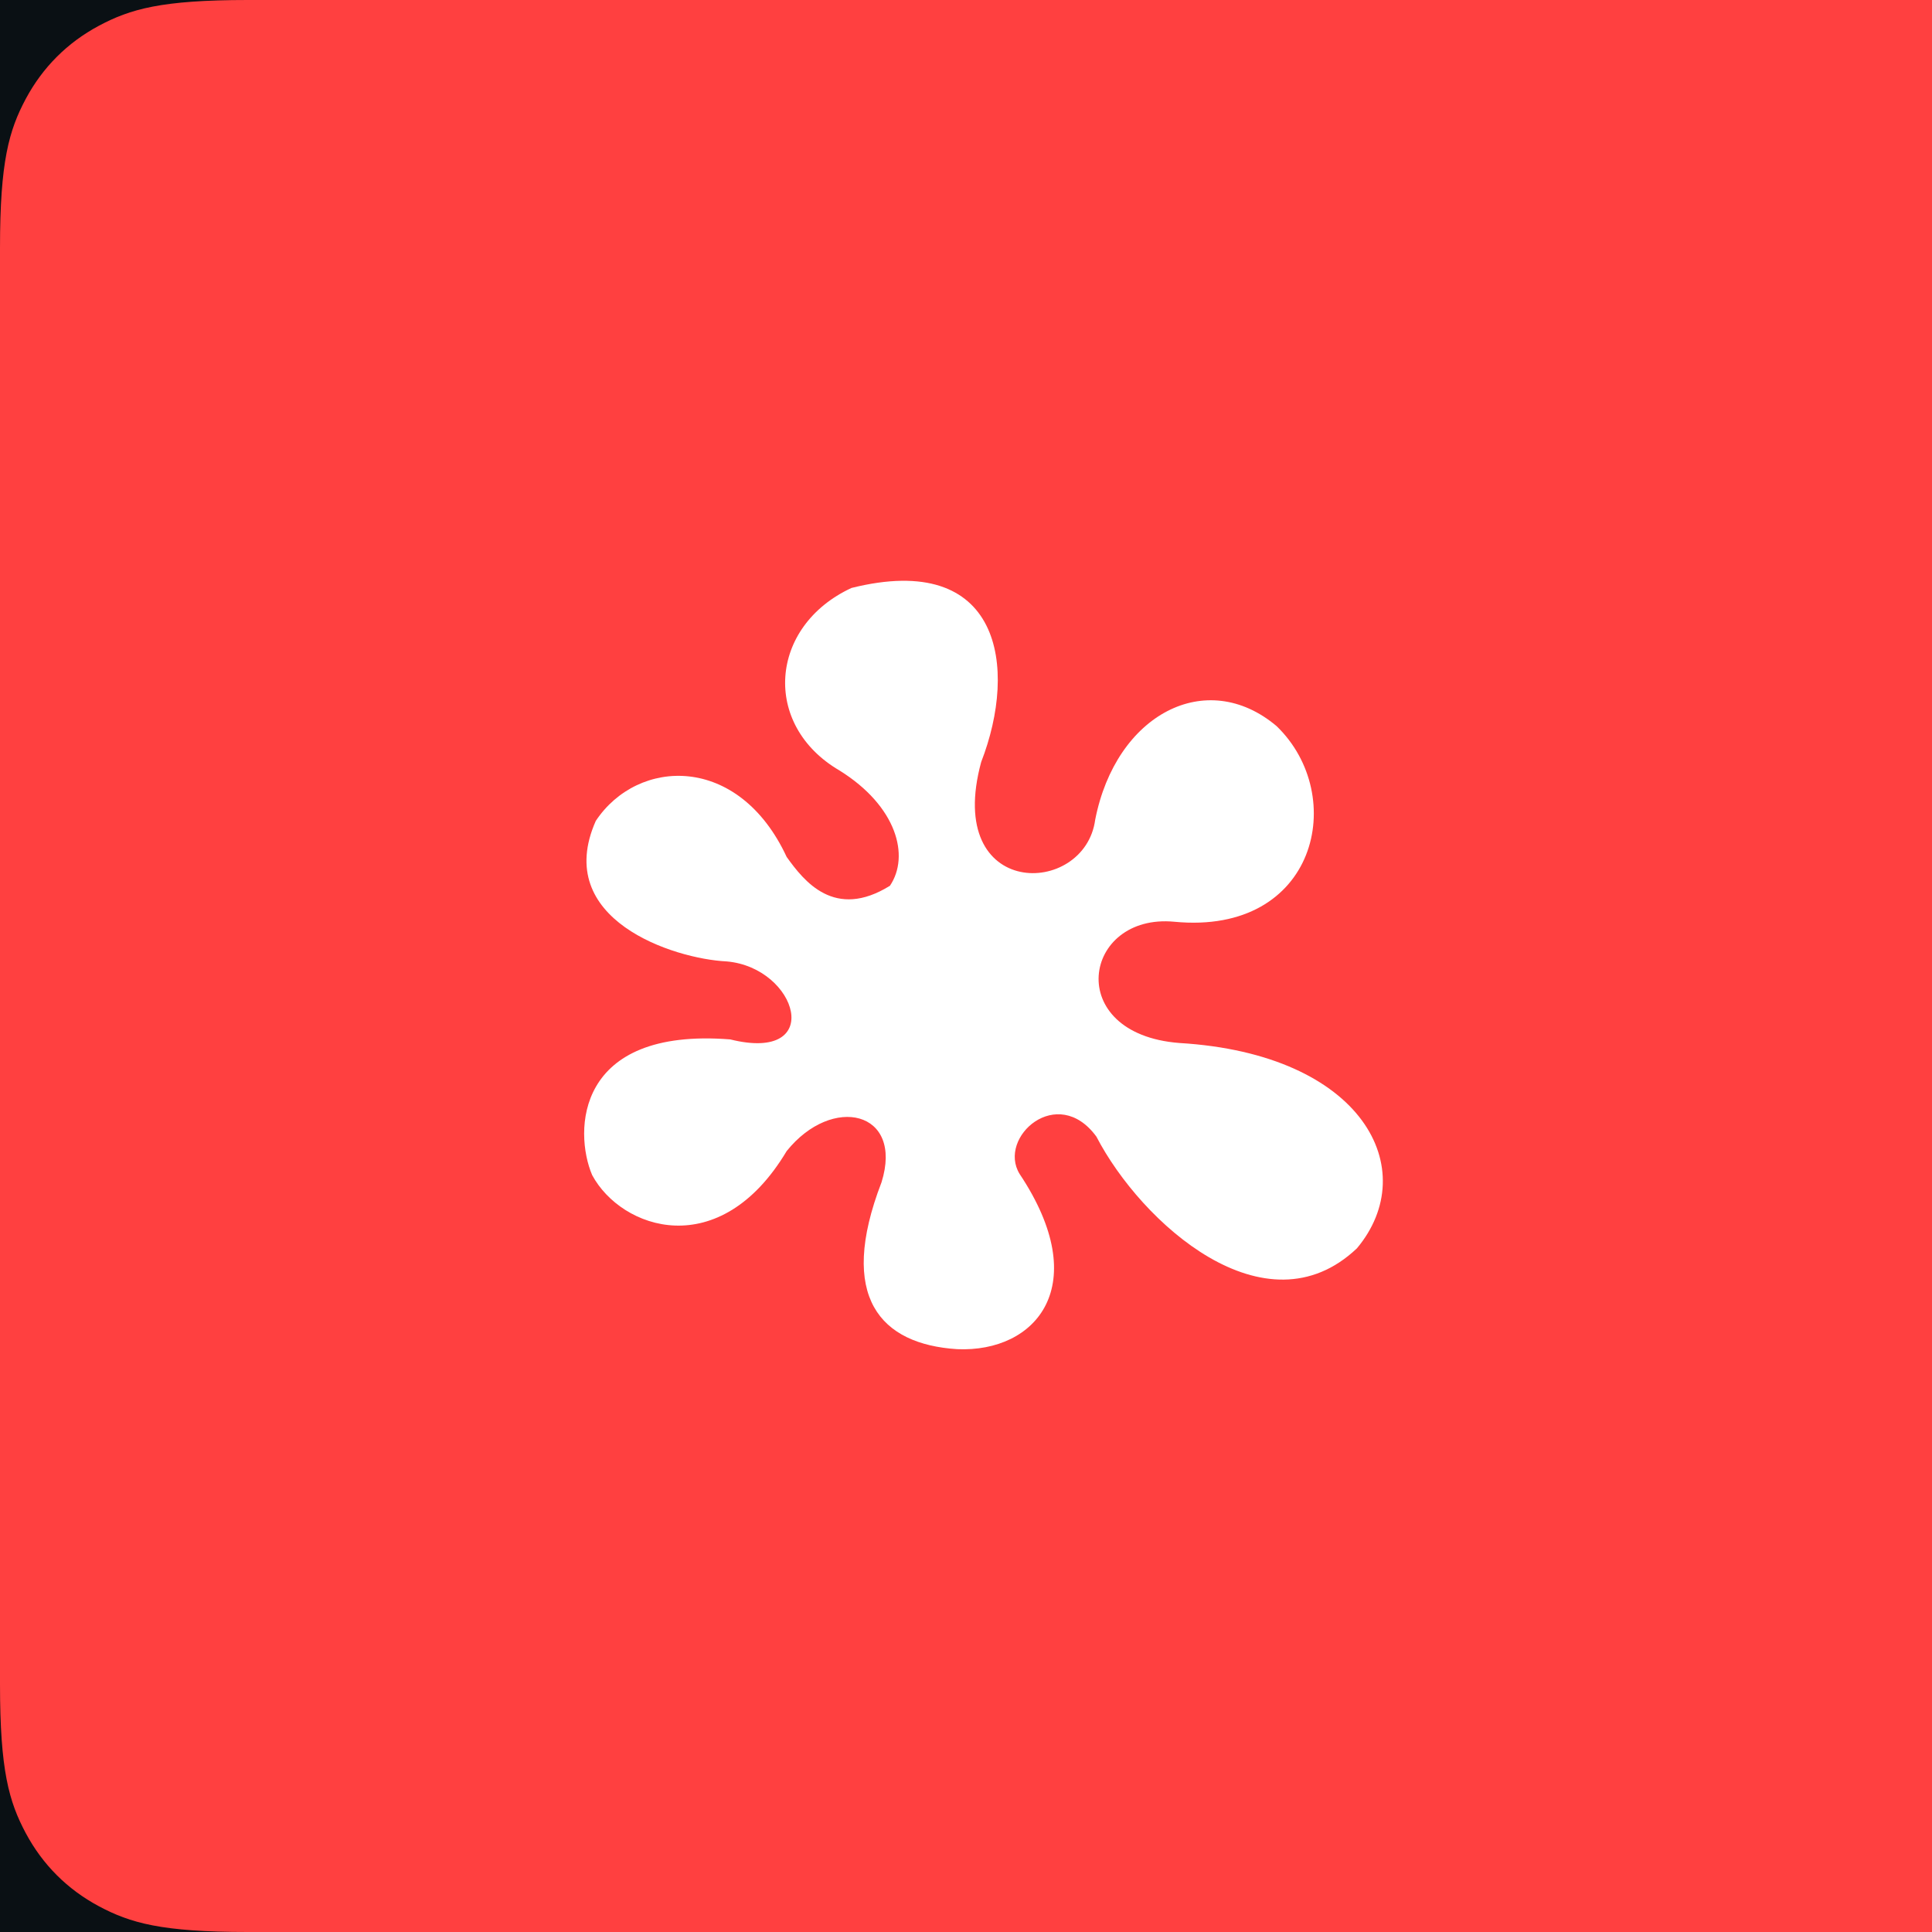 <?xml version="1.0" encoding="UTF-8"?>
<svg width="40px" height="40px" viewBox="0 0 40 40" version="1.1" xmlns="http://www.w3.org/2000/svg" xmlns:xlink="http://www.w3.org/1999/xlink">
    <!-- Generator: Sketch 51 (57462) - http://www.bohemiancoding.com/sketch -->
    <title>rottenTomatoes</title>
    <desc>Created with Sketch.</desc>
    <defs></defs>
    <g id="🍿-Movie-search" stroke="none" stroke-width="1" fill="none" fill-rule="evenodd">
        <g id="3.Details" transform="translate(-264, -404)">
            <rect fill="#0A1014" x="0" y="0" width="1440" height="920"></rect>
            <g id="section__cotation-[16h]" transform="translate(130, 404)">
                <g id="cotation" transform="translate(134, 0)">
                    <g id="cotation-[8h]">
                        <g id="rottenTomatoes">
                            <path d="M5.128,-2.07168062e-16 L40,0 L40,40 L5.128,40 C3.345,40 2.698,39.814 2.046,39.466 C1.394,39.117 0.883,38.606 0.534,37.954 C0.186,37.302 8.02470732e-17,36.655 -1.38112041e-16,34.872 L1.38112041e-16,5.128 C-8.02470732e-17,3.345 0.186,2.698 0.534,2.046 C0.883,1.394 1.394,0.883 2.046,0.534 C2.698,0.186 3.345,1.2037061e-16 5.128,-2.07168062e-16 Z" id="Rectangle-9" fill="#FF4040"></path>
                            <g id="Rotten_Tomatoes_rotten" transform="translate(12, 12)" fill="#FFFFFF" fill-rule="nonzero">
                                <path d="M5.629,0.173 C8.725,-0.601 9.08,1.806 8.314,3.778 C7.539,6.635 10.459,6.582 10.675,4.971 C11.103,2.789 12.974,1.807 14.429,3.032 C15.922,4.47 15.267,7.367 12.316,7.084 C10.416,6.901 9.999,9.405 12.416,9.594 C16.235,9.821 17.451,12.222 16.094,13.845 C14.199,15.641 11.627,13.319 10.7,11.533 C9.894,10.43 8.647,11.546 9.109,12.304 C10.648,14.611 9.456,16.005 7.817,15.933 C6.232,15.832 5.333,14.859 6.251,12.478 C6.713,10.999 5.232,10.655 4.287,11.832 C2.899,14.156 0.866,13.454 0.26,12.329 C-0.124,11.426 -0.086,9.266 3.119,9.52 C5.097,10.011 4.514,8.032 3.044,7.905 C1.948,7.852 -0.571,7.039 0.335,4.996 C1.205,3.686 3.293,3.601 4.287,5.742 C4.647,6.244 5.278,7.051 6.425,6.339 C6.841,5.722 6.568,4.691 5.381,3.952 C3.768,3.011 3.921,0.965 5.629,0.173 Z" id="path3575"></path>
                            </g>
                        </g>
                    </g>
                </g>
            </g>
        </g>
    </g>
</svg>